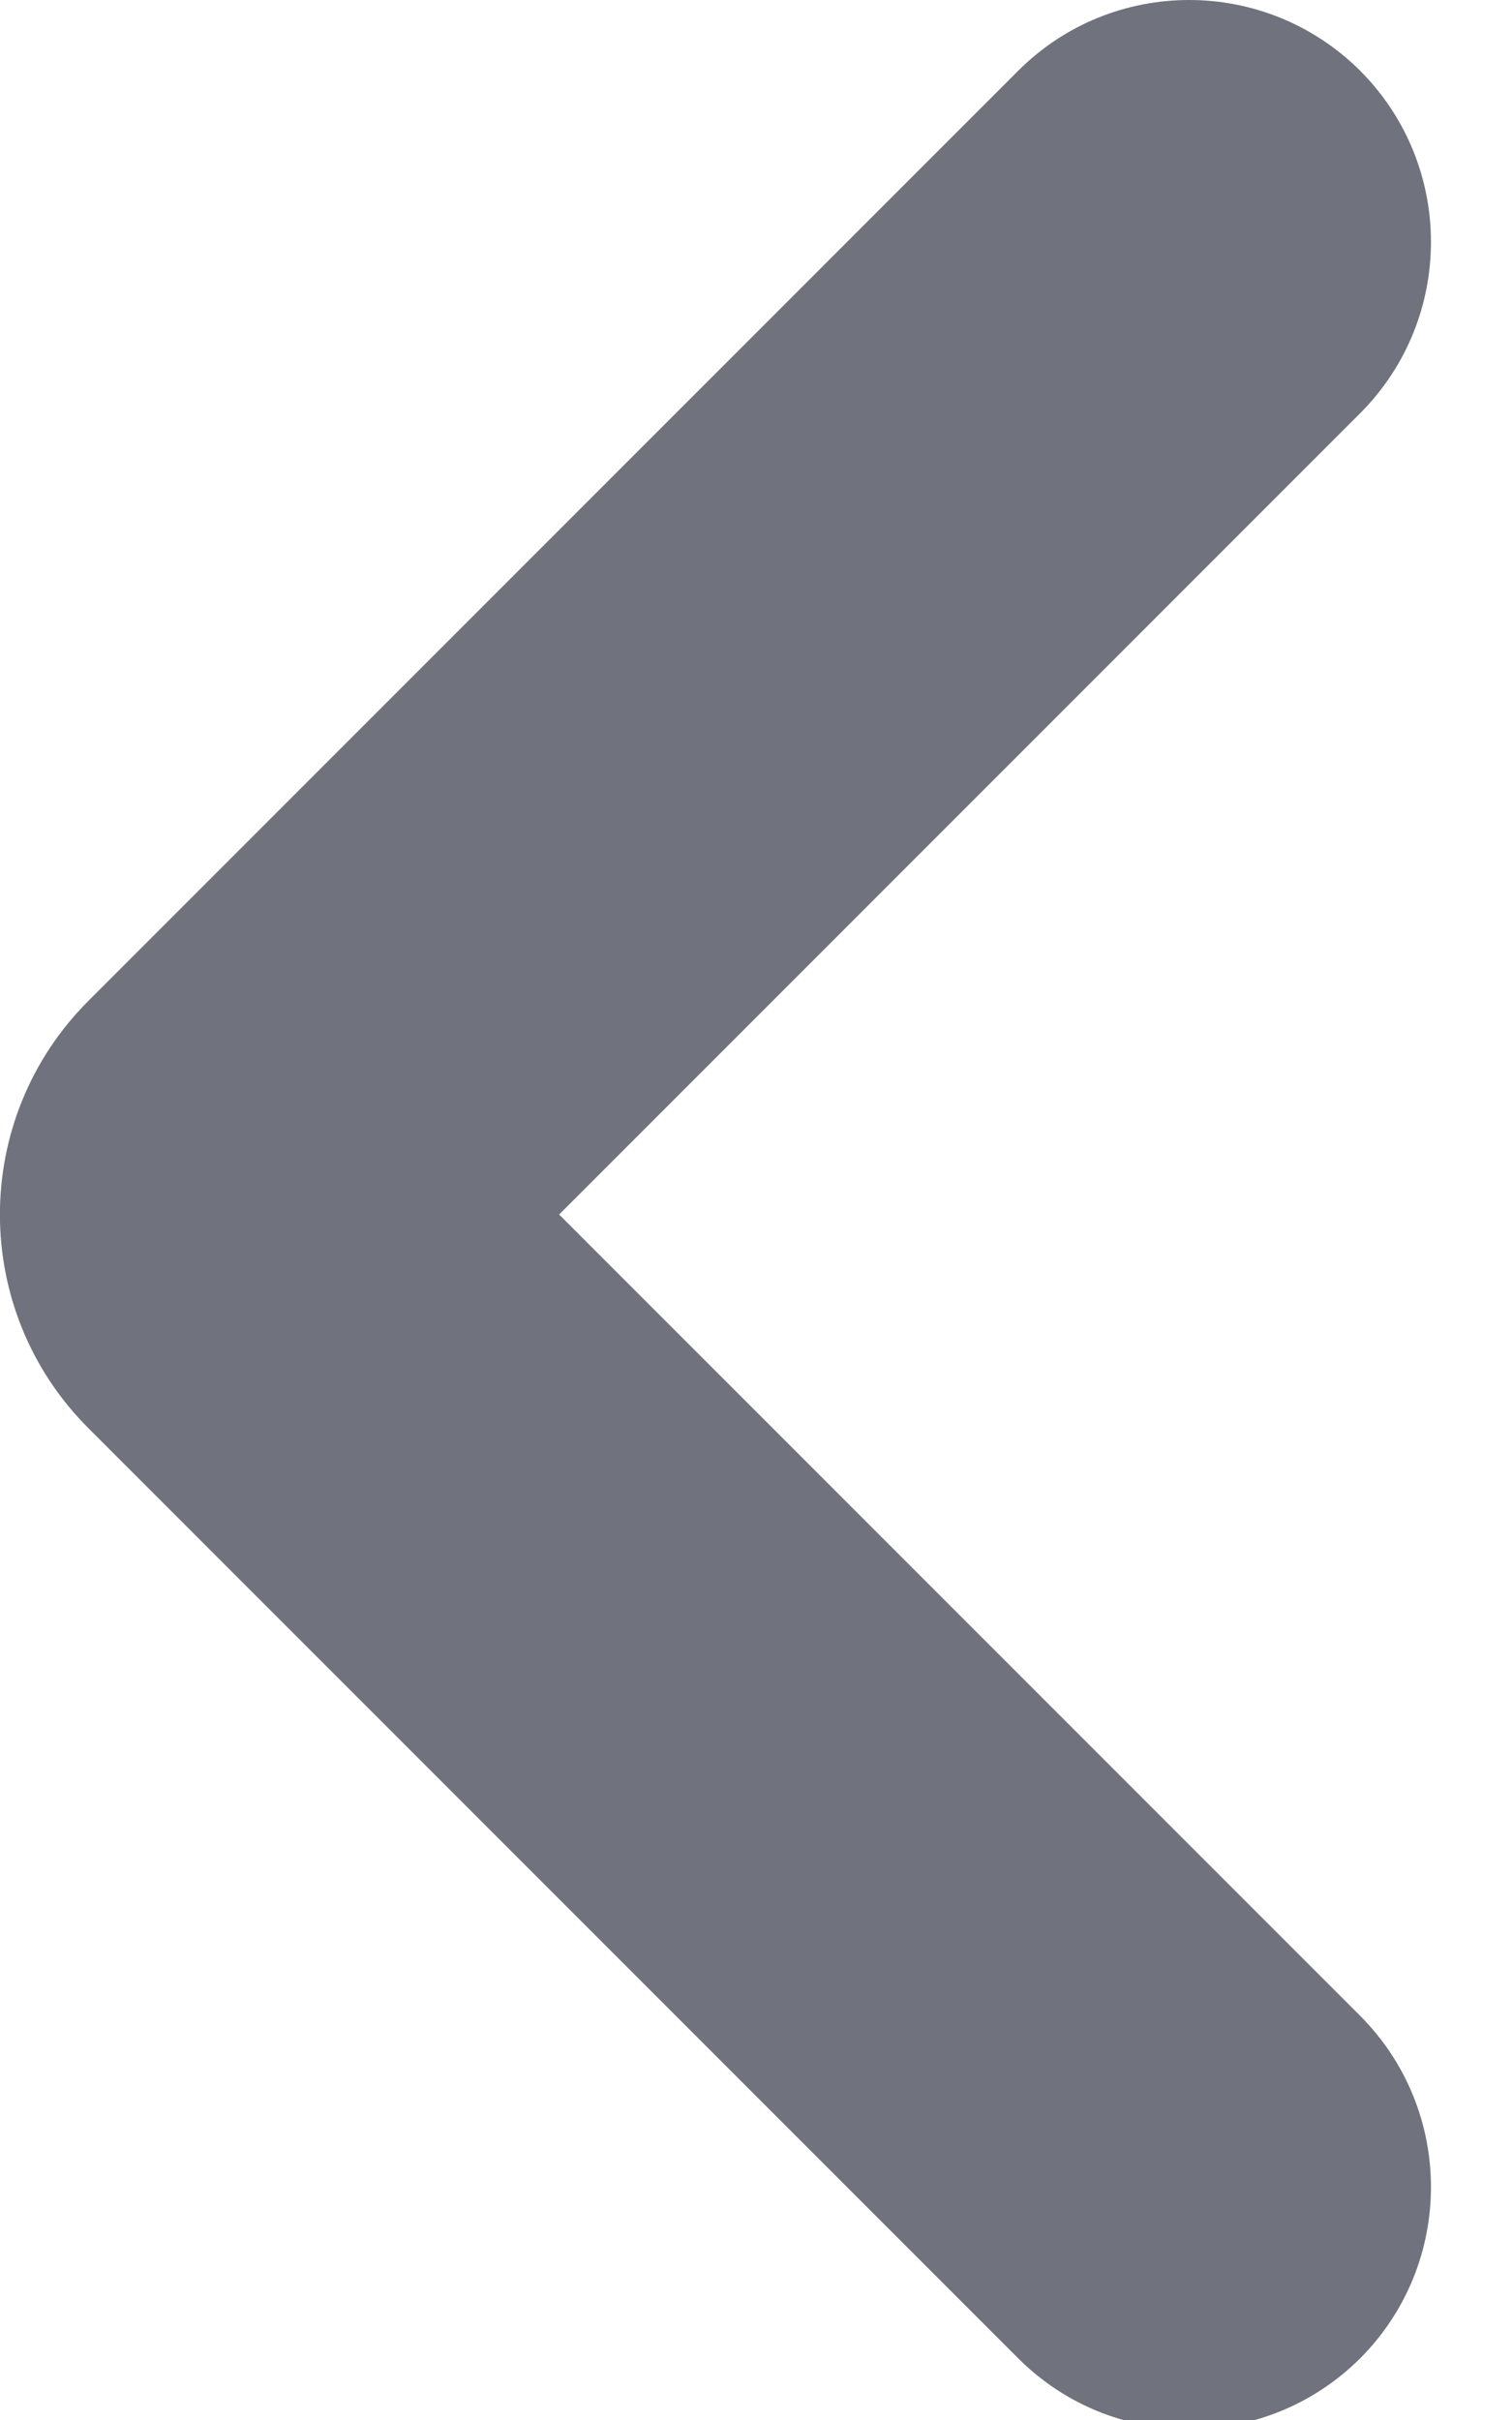 <?xml version="1.0" encoding="UTF-8"?>
<svg width="5px" height="8px" viewBox="0 0 5 8" version="1.1" xmlns="http://www.w3.org/2000/svg" xmlns:xlink="http://www.w3.org/1999/xlink">
    <!-- Generator: sketchtool 53 (72520) - https://sketchapp.com -->
    <title>BDF7F212-2A59-40F1-AF6D-1AD10D26E399</title>
    <desc>Created with sketchtool.</desc>
    <g id="Glyph" stroke="none" stroke-width="1" fill="none" fill-rule="evenodd">
        <g id="Glyph---16px" transform="translate(-334, -758)">
            <g id="Icon/Glyph/16px/ic_chevron-left-small" transform="translate(328, 754)">
                <g>
                    <rect id="Rectangle" x="0" y="0" width="16" height="16"></rect>
                    <path d="M10.498,10.664 C10.81,10.977 10.81,11.483 10.498,11.796 C10.185,12.108 9.679,12.108 9.367,11.796 L6.293,8.722 C5.902,8.332 5.902,7.698 6.293,7.308 L9.367,4.234 C9.679,3.922 10.185,3.922 10.498,4.234 C10.81,4.547 10.81,5.053 10.498,5.366 L7.849,8.015 L10.498,10.664 Z" id="Path" fill="#70727D" fill-rule="nonzero"></path>
                </g>
            </g>
        </g>
    </g>
</svg>
